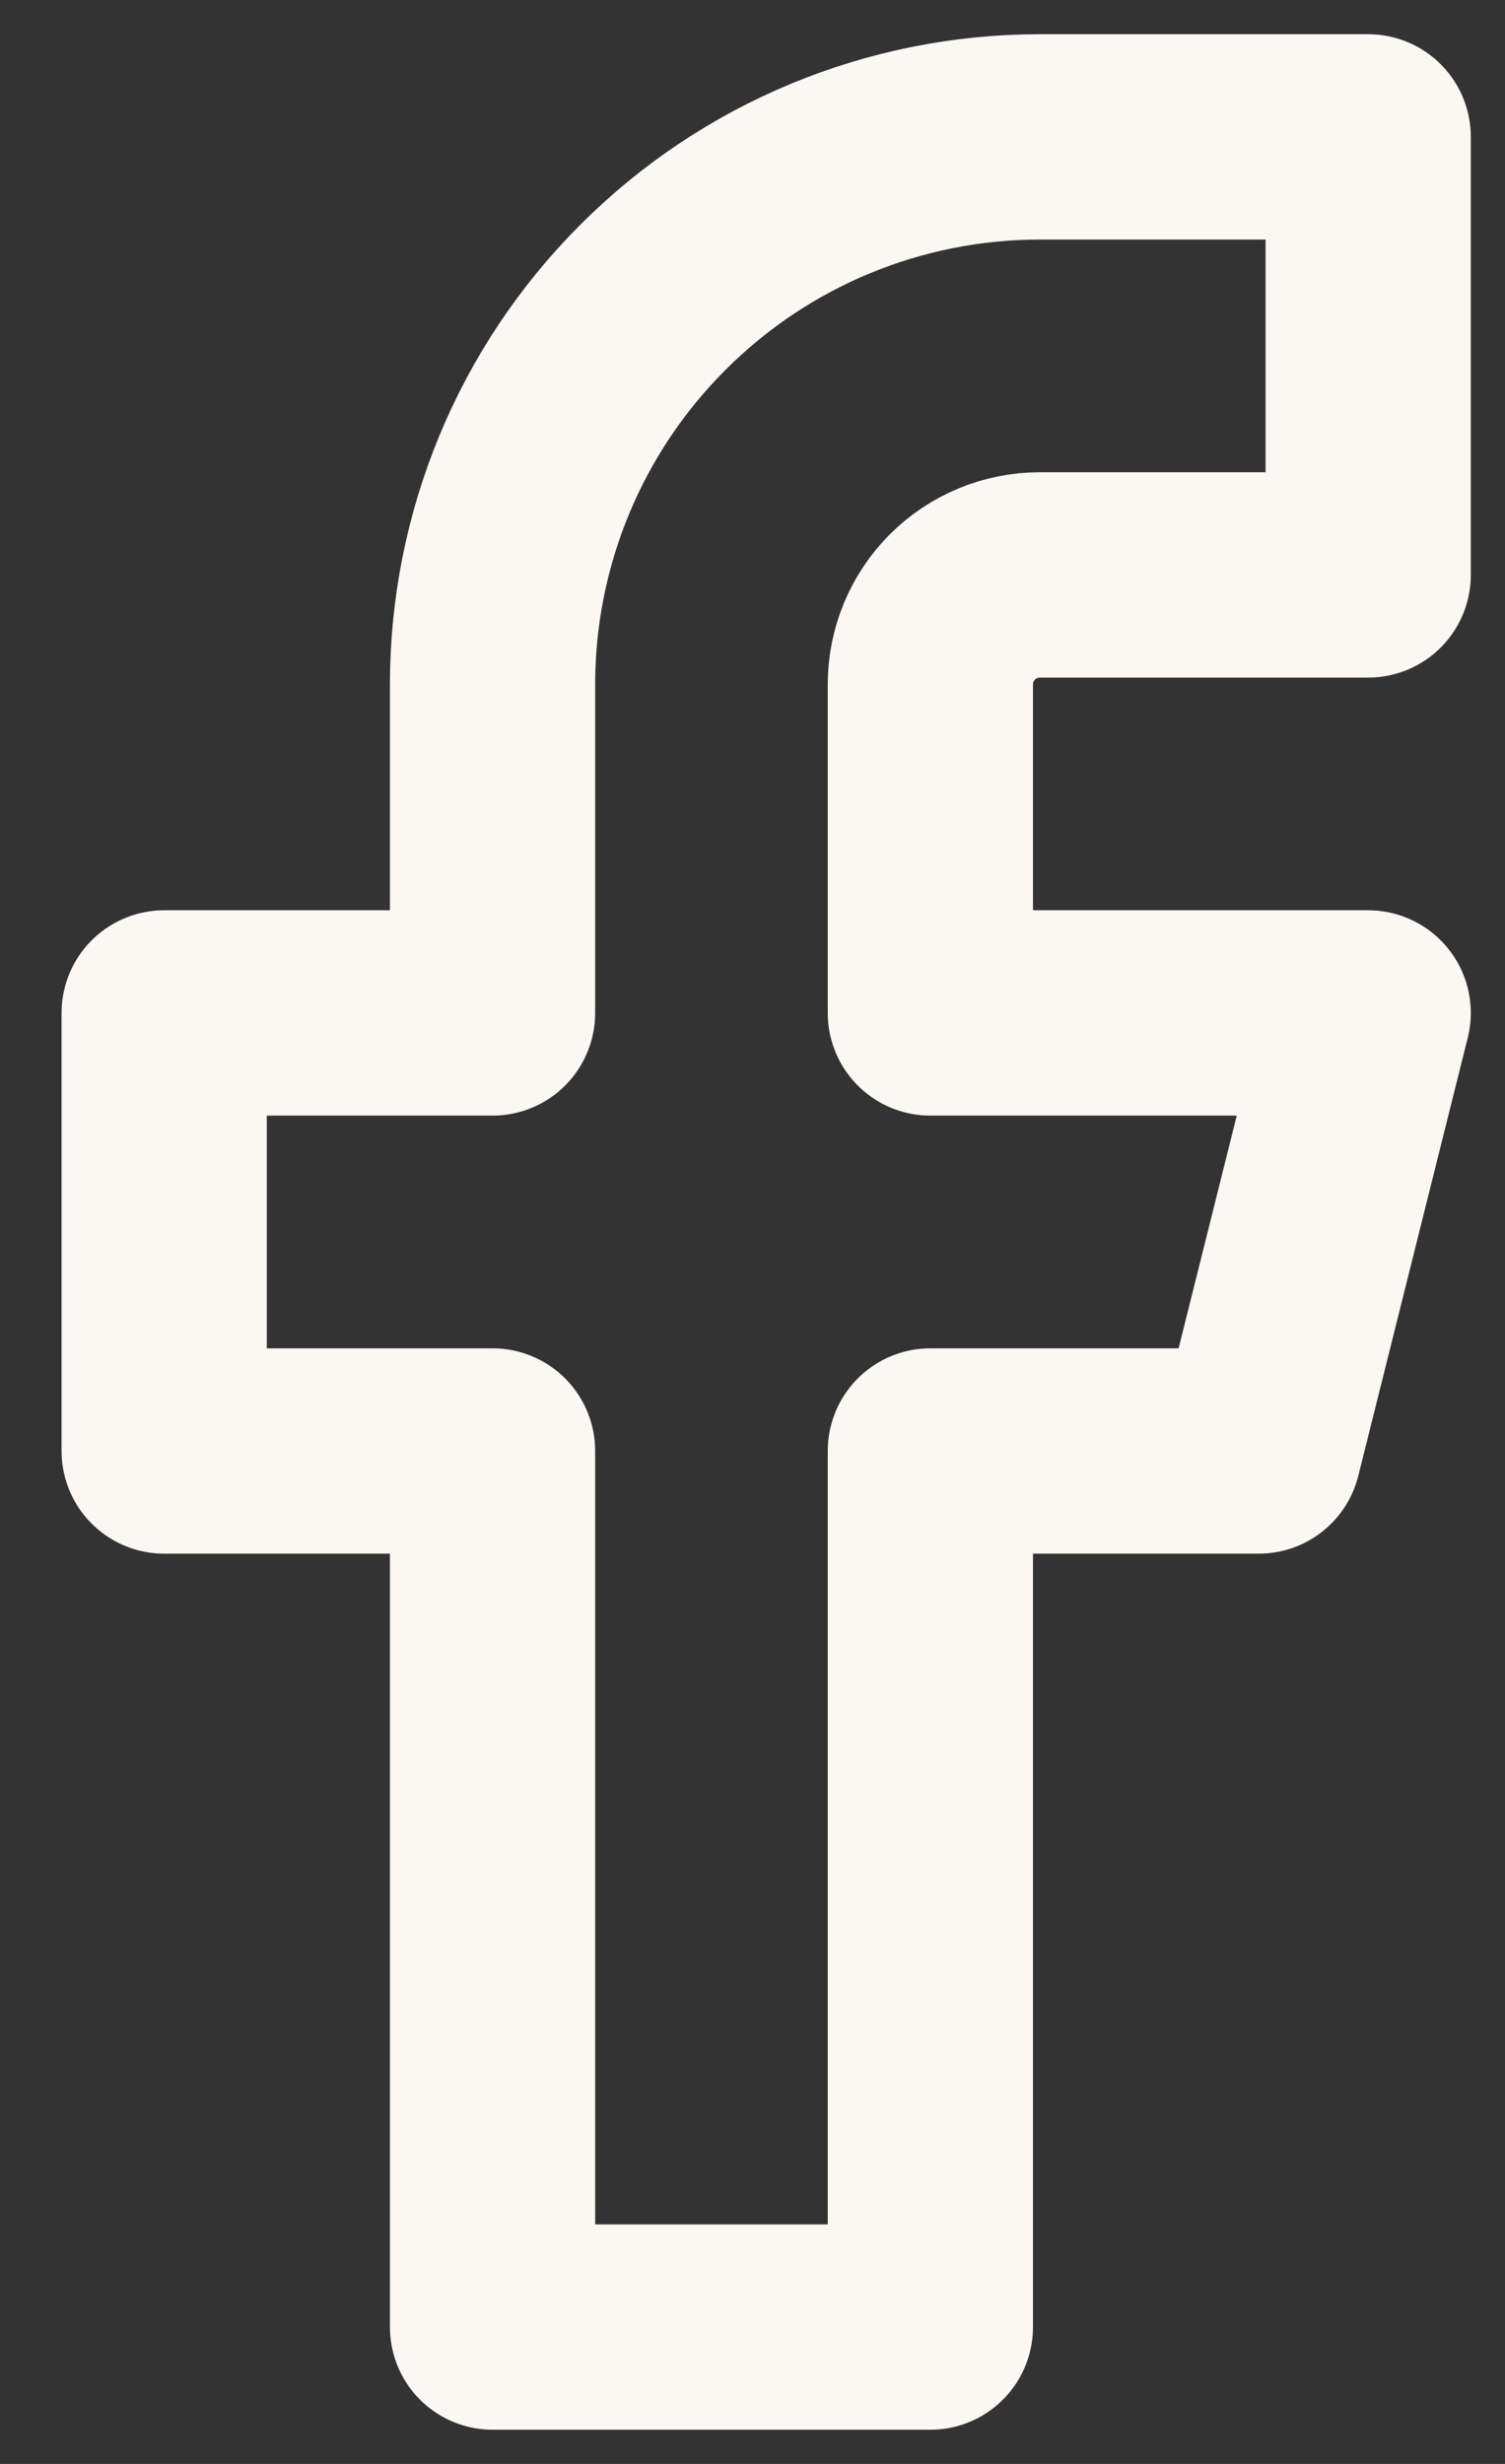 <svg width="11" height="18" viewBox="0 0 11 18" fill="none" xmlns="http://www.w3.org/2000/svg">
<rect x="0" y="0" width="11" height="18" fill="#333333" stroke="none"/>
<path d="M10 1H7.6C6.539 1 5.522 1.421 4.772 2.172C4.021 2.922 3.6 3.939 3.6 5V7.4H1.2V10.6H3.6V17H6.8V10.6H9.2L10 7.4H6.8V5C6.8 4.788 6.884 4.584 7.034 4.434C7.184 4.284 7.388 4.2 7.6 4.2H10V1Z" stroke="#FBF7F2" stroke-width="1.5" stroke-linecap="round" stroke-linejoin="round"/>
</svg>
